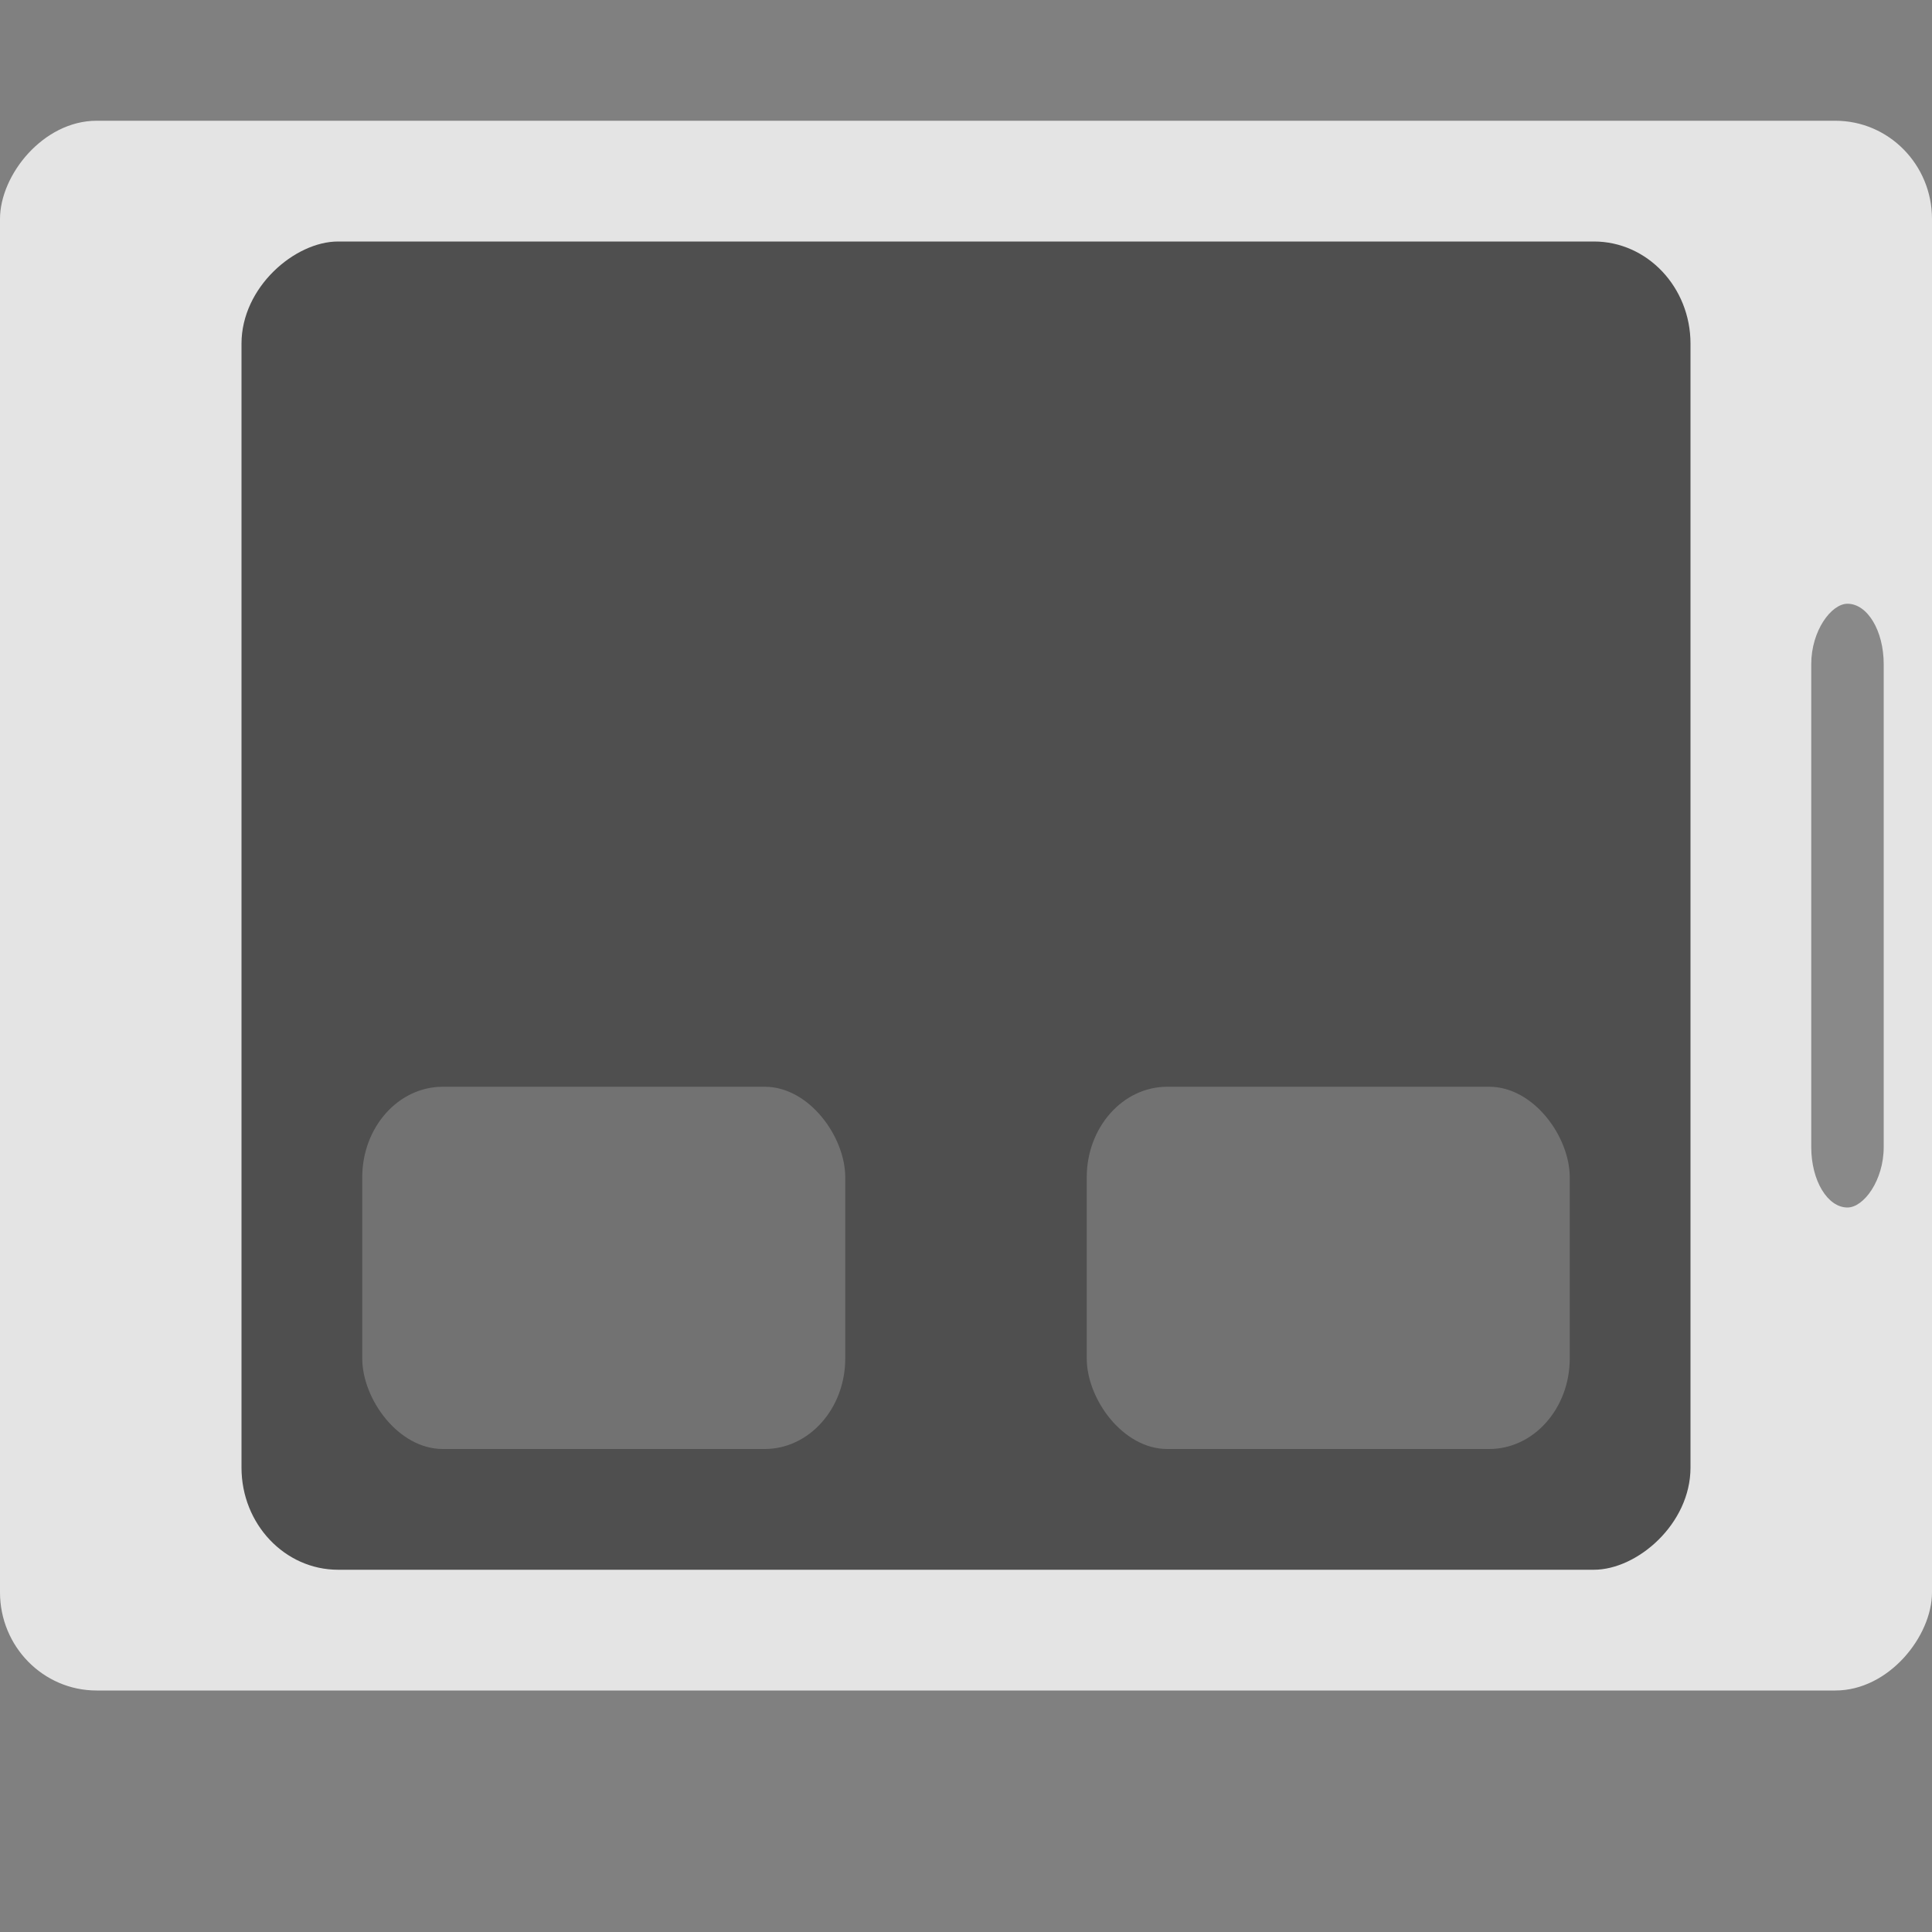 <svg xmlns="http://www.w3.org/2000/svg" width="16" height="16" version="1">
 <rect width="100%" height="100%" fill="#808080" stroke="none"/>
 <rect style="fill:#e4e4e4" width="16" height="13" x="0" y="-14" rx=".8" ry=".813" transform="scale(1,-1)"/>
 <rect style="opacity:0.4" width="5" height=".6" x="5" y="-15.6" rx=".5" ry=".3" transform="rotate(90)"/>
 <rect style="fill:#4f4f4f" width="11" height="12" x="2" y="-14" rx=".846" ry=".8" transform="rotate(90)"/>
 <rect style="opacity:0.2;fill:#ffffff" width="4" height="3" x="3" y="9" rx=".667" ry=".75"/>
 <rect width="4" height="3" x="9" y="9" rx=".667" ry=".75" style="opacity:0.2;fill:#ffffff"/>
</svg>

